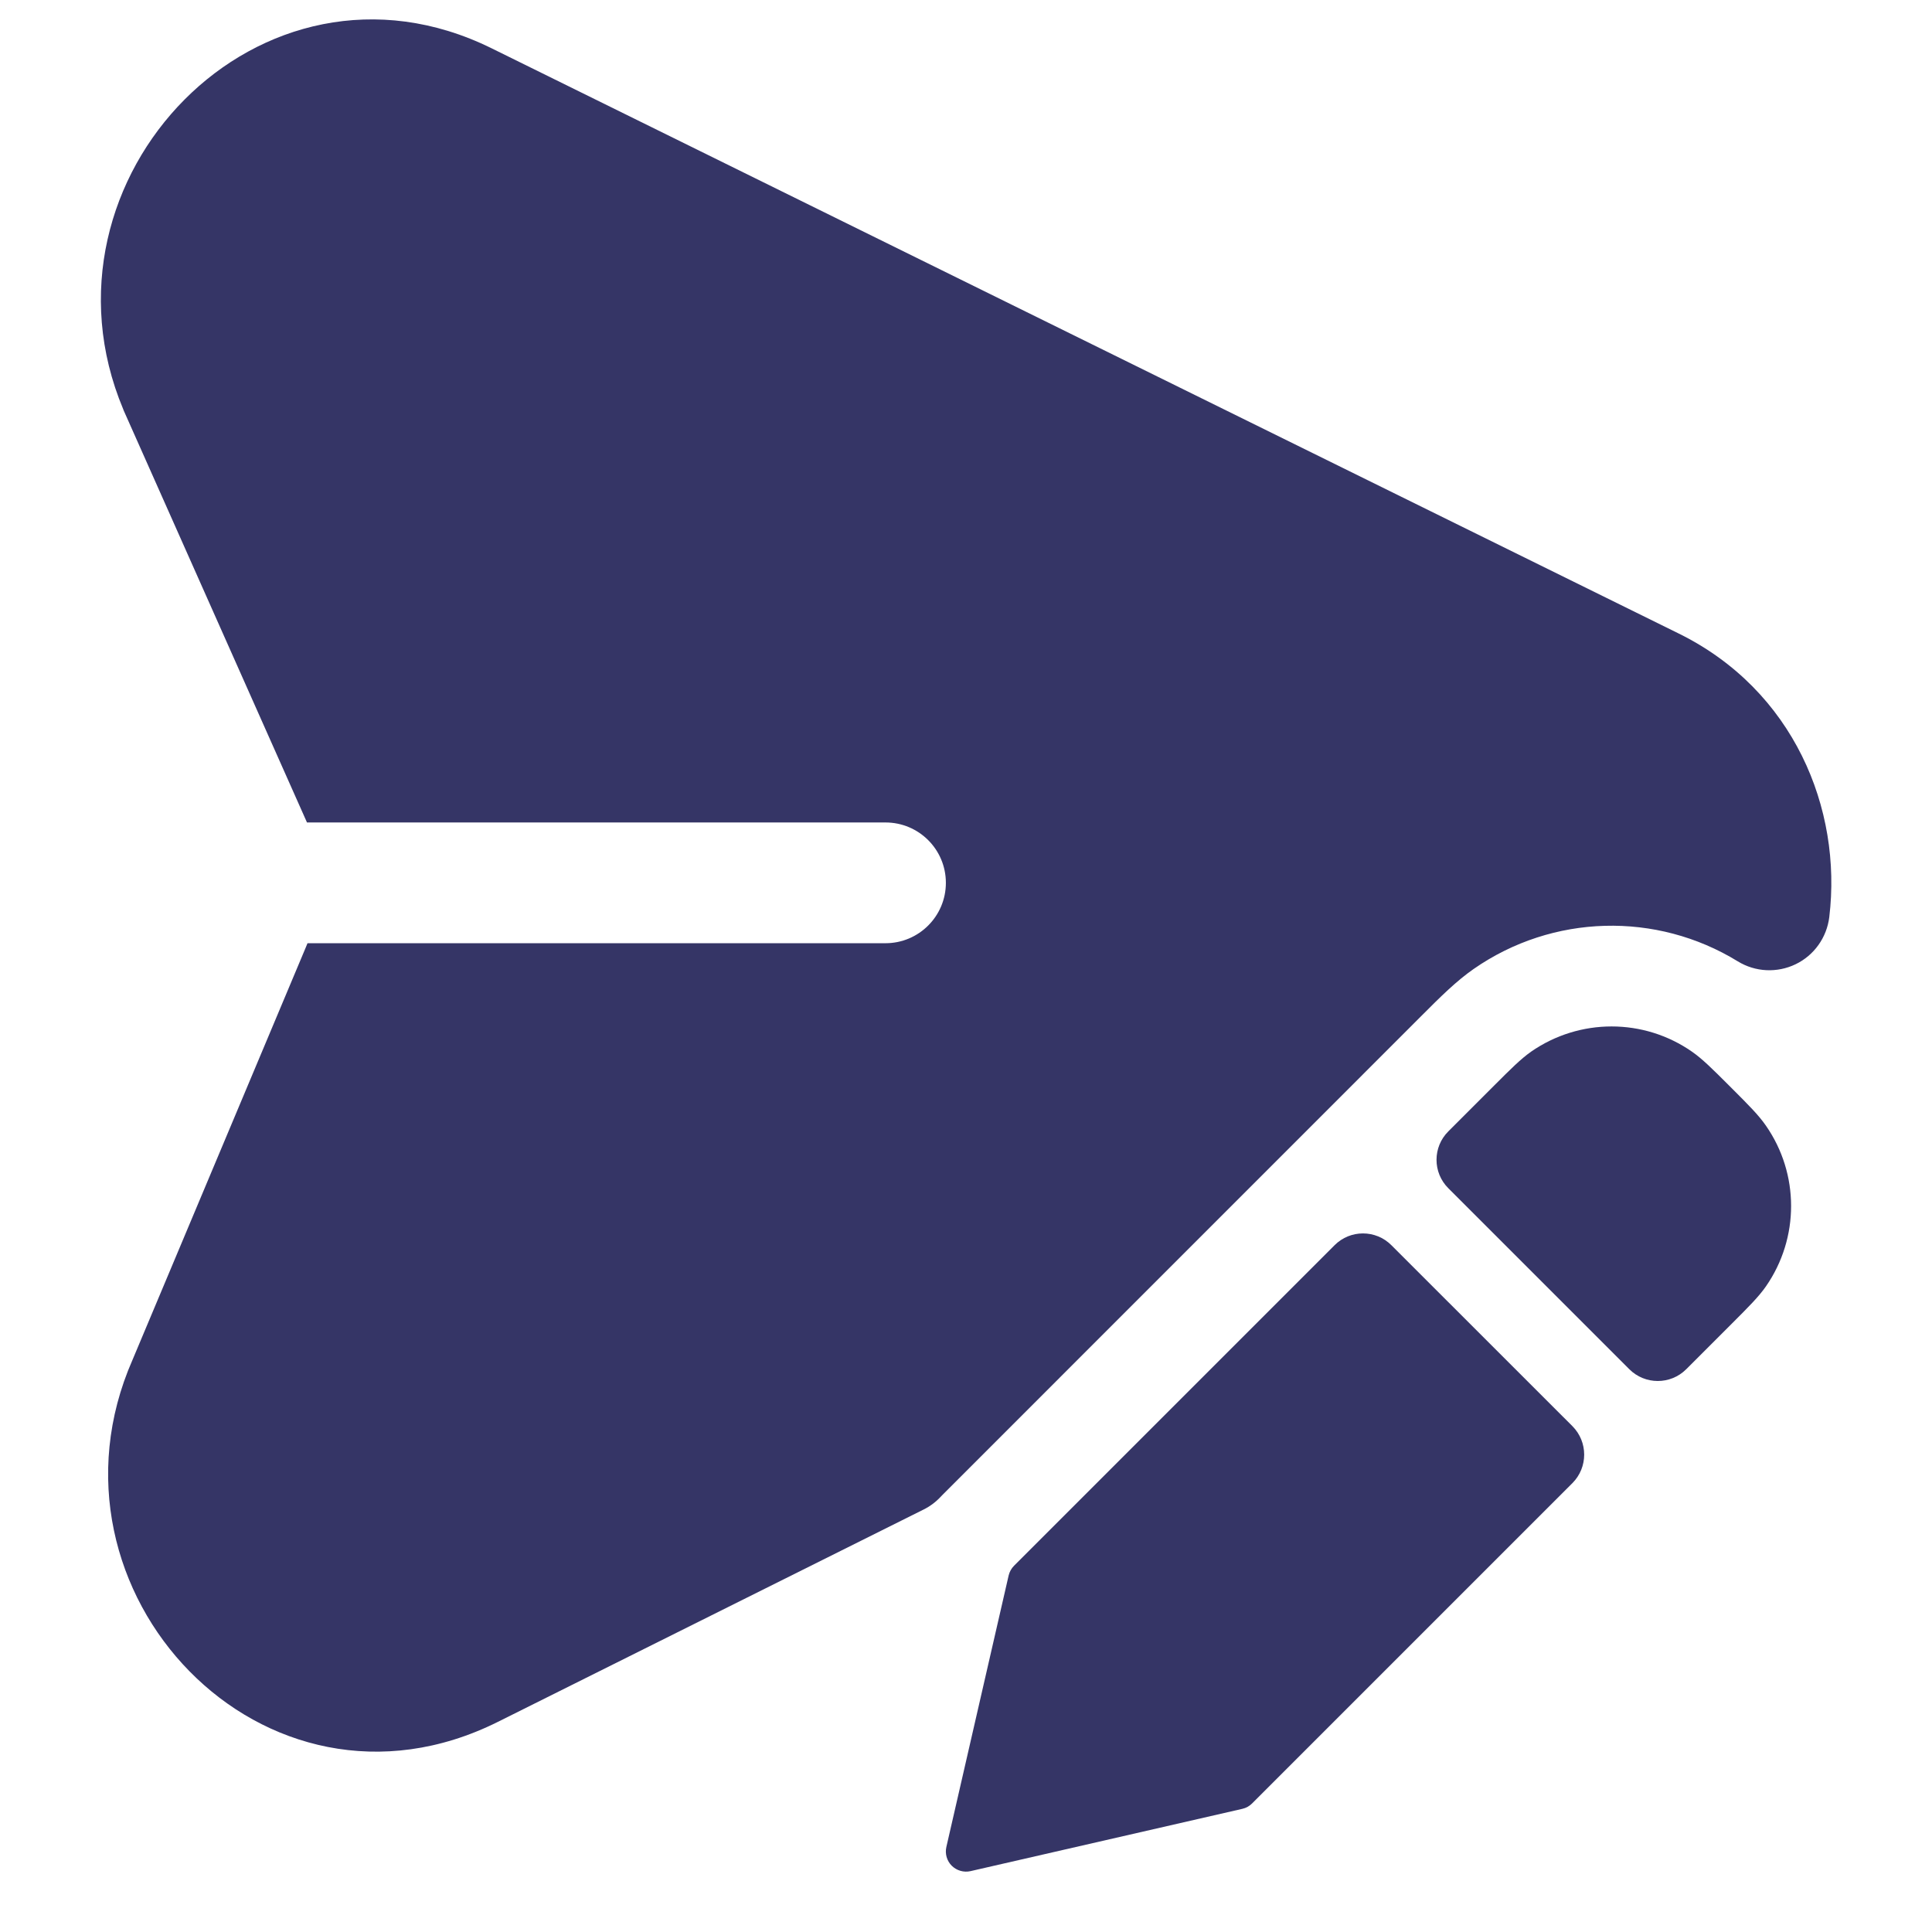 <svg width="24" height="24" viewBox="0 0 24 24" fill="none" xmlns="http://www.w3.org/2000/svg">
<path d="M1.53 5.082C0.332 2.221 3.235 -0.816 6.107 0.6L20.856 7.871C22.279 8.573 22.886 10.045 22.724 11.392C22.693 11.646 22.536 11.867 22.306 11.978C22.076 12.089 21.805 12.076 21.587 11.942C20.577 11.322 19.288 11.354 18.306 12.037C18.095 12.184 17.902 12.374 17.659 12.618L11.713 18.565C11.703 18.575 11.693 18.585 11.683 18.596C11.623 18.66 11.552 18.713 11.473 18.752L6.184 21.39C3.281 22.837 0.386 19.765 1.646 16.893L3.789 11.792C3.8 11.767 3.81 11.742 3.82 11.717H11C11.414 11.717 11.75 11.381 11.75 10.967C11.75 10.552 11.414 10.217 11 10.217H3.813C3.812 10.213 3.811 10.21 3.809 10.207L1.536 5.098L1.53 5.082Z" fill="#353566"/>
<path d="M21.018 13.064C20.418 12.646 19.621 12.647 19.02 13.064C18.892 13.154 18.766 13.28 18.563 13.483L17.992 14.054C17.796 14.249 17.796 14.566 17.992 14.761L20.24 17.009C20.435 17.204 20.752 17.204 20.947 17.009L21.518 16.438C21.721 16.235 21.848 16.108 21.937 15.98C22.354 15.379 22.354 14.582 21.936 13.982C21.847 13.853 21.721 13.727 21.518 13.524L21.476 13.482C21.273 13.279 21.146 13.153 21.018 13.064Z" fill="#353566"/>
<path d="M17.285 15.469C17.09 15.273 16.773 15.273 16.578 15.469L12.597 19.45C12.564 19.483 12.541 19.525 12.53 19.57L11.756 22.944C11.737 23.028 11.762 23.116 11.823 23.177C11.884 23.237 11.972 23.263 12.056 23.244L15.433 22.47C15.479 22.46 15.521 22.436 15.554 22.403L19.533 18.424C19.728 18.228 19.728 17.912 19.533 17.716L17.285 15.469Z" fill="#353566"/>
</svg>
